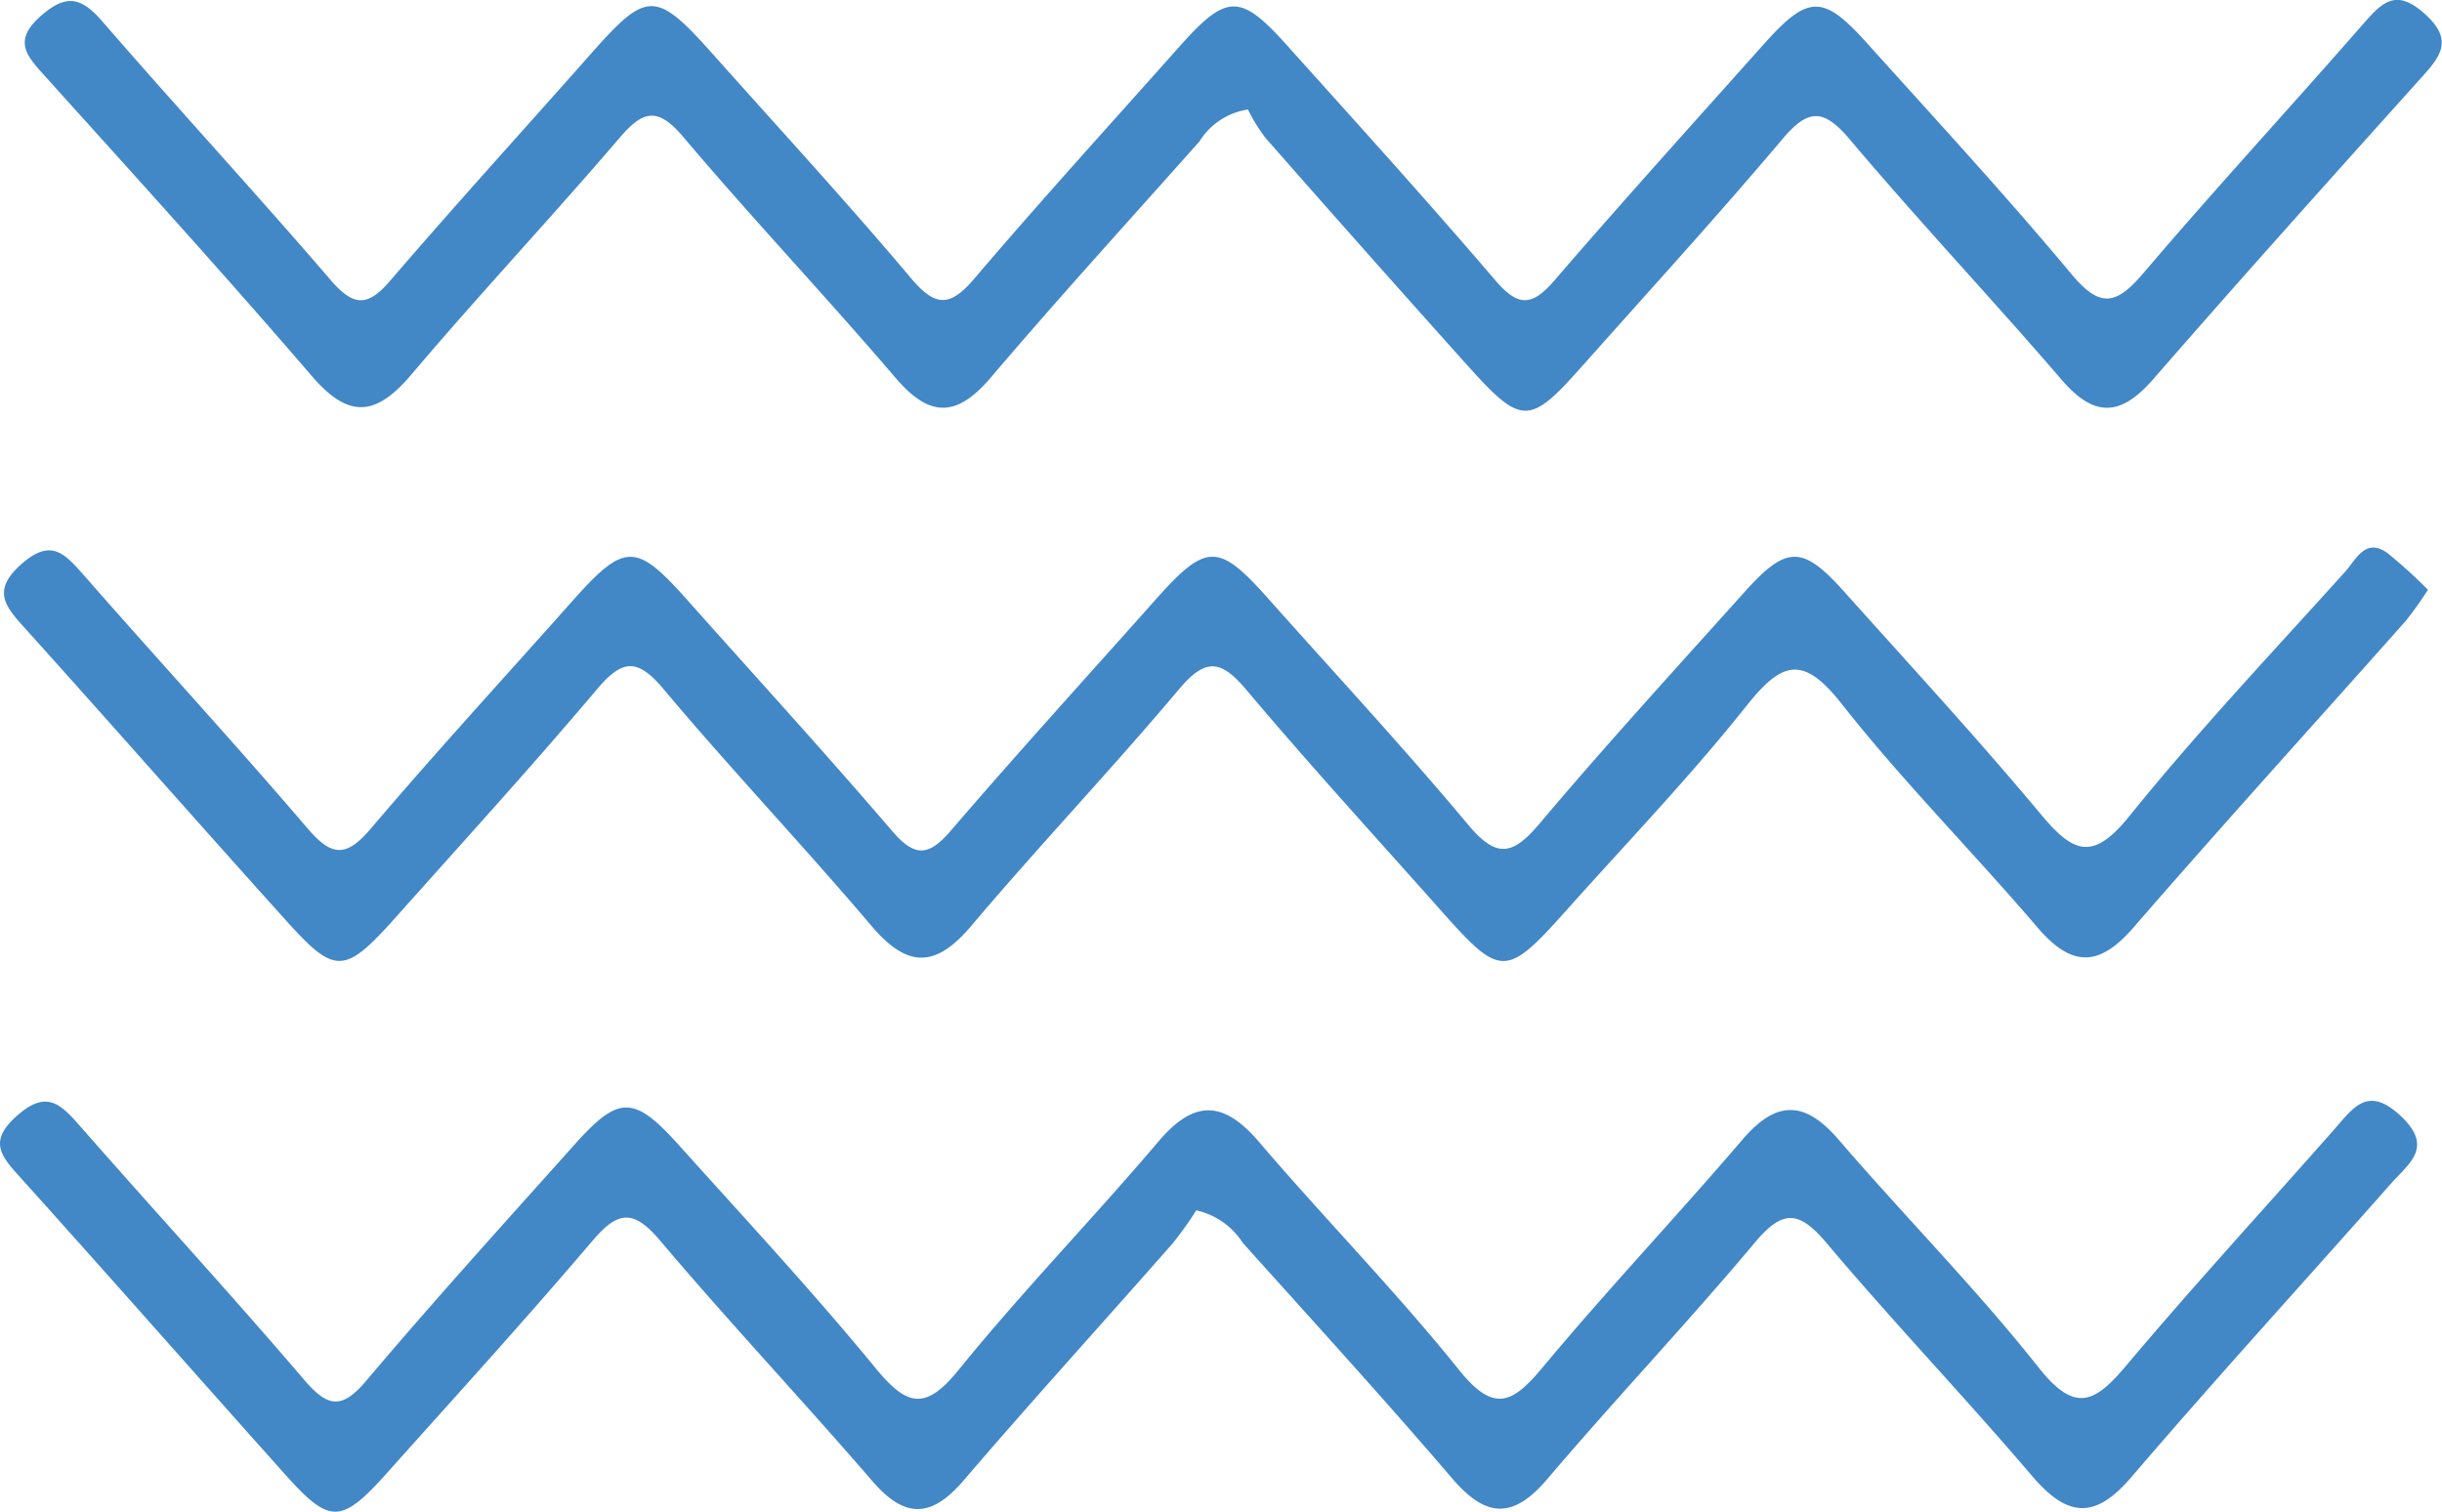 <svg xmlns="http://www.w3.org/2000/svg" xmlns:xlink="http://www.w3.org/1999/xlink" width="84" height="52" viewBox="0 0 84 52">
  <defs>
    <clipPath id="clip-path">
      <rect id="長方形_194" data-name="長方形 194" width="84" height="52" fill="#4287c6"/>
    </clipPath>
  </defs>
  <g id="welcome_main-decoration-blue-wave" transform="translate(0 0)">
    <g id="グループ_202" data-name="グループ 202" transform="translate(0 0)" clip-path="url(#clip-path)">
      <path id="パス_838" data-name="パス 838" d="M42.931,3.768A2.368,2.368,0,0,0,41.265,4.86c-2.4,2.7-4.836,5.37-7.178,8.123-1.173,1.379-2.1,1.4-3.285.011-2.393-2.8-4.923-5.476-7.3-8.285-.865-1.019-1.365-.929-2.178.021-2.349,2.746-4.823,5.383-7.159,8.14-1.2,1.418-2.136,1.581-3.425.081C7.715,9.434,4.6,6.005,1.494,2.56c-.606-.674-1.028-1.17-.1-2C2.286-.229,2.8-.094,3.533.75c2.588,2.989,5.273,5.895,7.85,8.894.778.9,1.26.921,2.035.019,2.266-2.637,4.608-5.209,6.911-7.813,1.941-2.194,2.228-2.195,4.241.067,2.267,2.546,4.578,5.054,6.774,7.661.85,1.006,1.35.974,2.179,0,2.3-2.7,4.687-5.319,7.043-7.969,1.626-1.827,2.092-1.846,3.694-.061,2.415,2.688,4.841,5.366,7.191,8.112.79.924,1.27.859,2.025-.018,2.359-2.737,4.783-5.417,7.189-8.113C62.2-.189,62.705-.2,64.221,1.483,66.591,4.118,69,6.725,71.268,9.446c.986,1.181,1.544,1.027,2.458-.046C76.2,6.494,78.792,3.688,81.3.814c.654-.748,1.129-1.22,2.114-.331s.546,1.443-.106,2.169c-3.1,3.449-6.2,6.9-9.24,10.393-1.111,1.276-2.017,1.336-3.147.024-2.4-2.789-4.928-5.472-7.3-8.283-.909-1.074-1.435-1.036-2.318.011-2.243,2.658-4.59,5.224-6.9,7.823-1.794,2.019-2.067,2.023-3.934-.059q-3.483-3.882-6.923-7.8a5.54,5.54,0,0,1-.616-.993" transform="translate(-0.001 -0.001)" fill="#4287c6"/>
      <path id="パス_839" data-name="パス 839" d="M41.151,41.209a11.96,11.96,0,0,1-.83,1.159c-2.385,2.714-4.818,5.385-7.169,8.13-1.108,1.293-2.015,1.338-3.144.029-2.406-2.787-4.93-5.47-7.308-8.281-.91-1.074-1.441-1.02-2.32.014-2.295,2.7-4.684,5.321-7.047,7.964-1.592,1.781-1.981,1.8-3.514.085C6.773,46.907,3.757,43.475.7,40.082.04,39.351-.425,38.841.6,37.945c.994-.873,1.476-.4,2.128.34,2.561,2.923,5.193,5.784,7.717,8.738.82.96,1.3,1.066,2.162.042,2.332-2.76,4.761-5.436,7.17-8.129,1.507-1.685,2.032-1.683,3.569.027,2.279,2.535,4.6,5.034,6.764,7.668,1.075,1.308,1.709,1.5,2.869.066,2.189-2.7,4.618-5.2,6.867-7.849,1.242-1.464,2.247-1.409,3.467.017,2.259,2.644,4.7,5.131,6.877,7.84,1.187,1.475,1.823,1.171,2.866-.08,2.226-2.671,4.618-5.2,6.878-7.841,1.173-1.372,2.149-1.355,3.318.005,2.267,2.636,4.723,5.114,6.878,7.838,1.263,1.595,1.942,1.193,3.02-.087,2.328-2.764,4.776-5.424,7.164-8.135.648-.735,1.136-1.487,2.256-.448,1.168,1.084.285,1.645-.315,2.325-2.98,3.372-6.017,6.693-8.942,10.111-1.277,1.493-2.223,1.358-3.43-.062-2.3-2.7-4.75-5.264-7.035-7.974-.929-1.1-1.488-1.224-2.471-.052-2.32,2.77-4.809,5.393-7.149,8.147-1.192,1.4-2.118,1.336-3.283-.026-2.35-2.746-4.787-5.412-7.2-8.1a2.556,2.556,0,0,0-1.594-1.113" transform="translate(0 0.423)" fill="#4287c6"/>
      <path id="パス_840" data-name="パス 840" d="M83.514,20.083a12.841,12.841,0,0,1-.761,1.066c-3.124,3.518-6.288,7-9.371,10.553-1.192,1.375-2.132,1.353-3.3-.012C67.87,29.1,65.454,26.673,63.348,24c-1.332-1.692-2.054-1.46-3.276.076-1.951,2.451-4.129,4.719-6.218,7.058-2.032,2.275-2.244,2.276-4.216.058-2.264-2.549-4.568-5.065-6.765-7.671-.874-1.037-1.4-1.11-2.314-.025-2.327,2.765-4.818,5.387-7.152,8.147-1.242,1.468-2.207,1.44-3.436-.009-2.338-2.756-4.828-5.379-7.152-8.146-.917-1.091-1.432-1-2.3.031-2.244,2.657-4.589,5.226-6.9,7.82-1.776,1.986-2.087,2-3.8.093C6.8,28.081,3.831,24.7.819,21.357.158,20.624-.269,20.086.731,19.2s1.469-.4,2.123.343c2.56,2.925,5.195,5.784,7.72,8.738.839.982,1.334,1.009,2.181.014,2.252-2.65,4.607-5.21,6.916-7.809,1.811-2.039,2.2-2.047,3.961-.066,2.358,2.648,4.75,5.265,7.057,7.958.787.917,1.261.868,2.023-.019,2.31-2.69,4.7-5.313,7.055-7.96,1.721-1.931,2.148-1.936,3.829-.049,2.314,2.6,4.679,5.148,6.909,7.815.978,1.169,1.532,1.048,2.454-.044,2.286-2.71,4.681-5.326,7.049-7.965,1.446-1.611,1.992-1.615,3.42-.021C65.7,22.673,68.016,25.182,70.2,27.8c1.1,1.318,1.777,1.637,3.032.082,2.353-2.918,4.935-5.646,7.444-8.433.368-.409.688-1.184,1.454-.628a16.781,16.781,0,0,1,1.389,1.26" transform="translate(0 0.21)" fill="#4287c6"/>
    </g>
  </g>
</svg>
